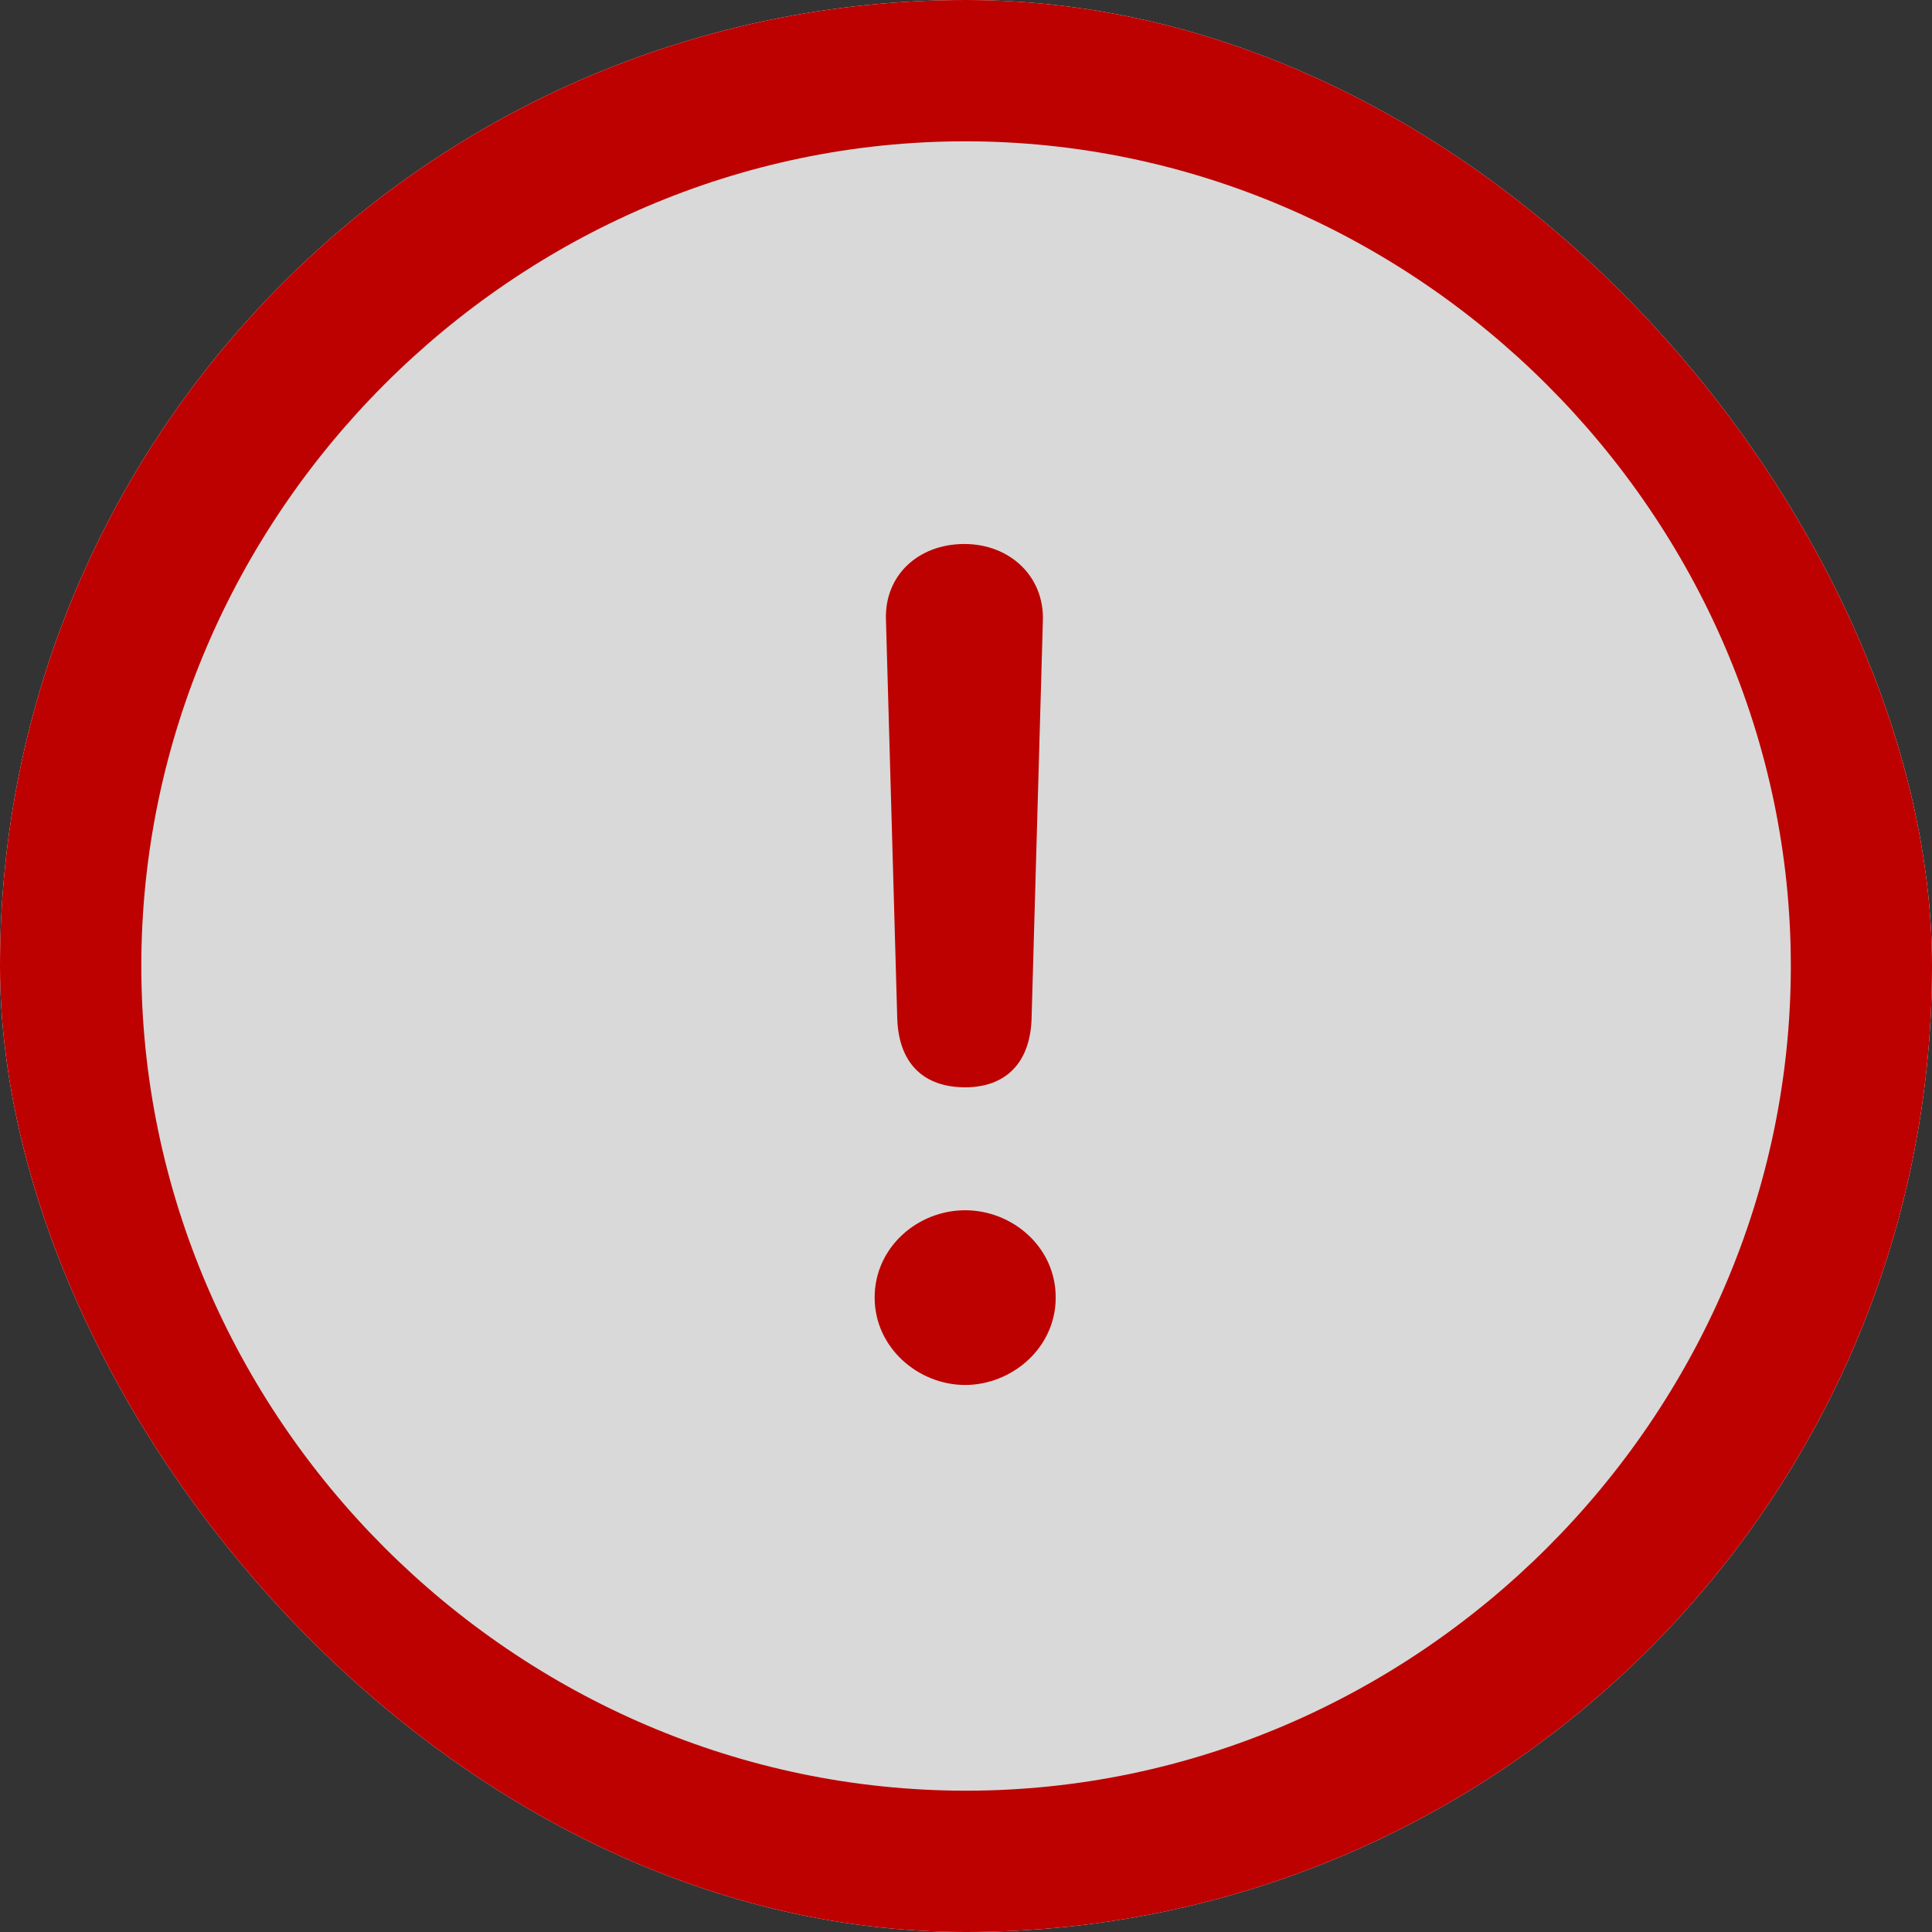 <svg width="14" height="14" viewBox="0 0 14 14" fill="none" xmlns="http://www.w3.org/2000/svg">
<rect x="0" y="0" width="14" height="14" fill="#333333" stroke="none"/>
<g clip-path="url(#clip0_129_760)">
<rect width="14" height="14" rx="7" fill="white"/>
<rect width="14" height="14" fill="#BD0000"/>
<path d="M7 12.976C10.264 12.976 12.977 10.27 12.977 7C12.977 3.736 10.258 1.024 6.994 1.024C3.725 1.024 1.024 3.736 1.024 7C1.024 10.27 3.731 12.976 7 12.976ZM6.995 7.879C6.684 7.879 6.514 7.697 6.502 7.386L6.42 4.492C6.408 4.17 6.654 3.942 6.988 3.942C7.317 3.942 7.568 4.176 7.557 4.498L7.475 7.387C7.463 7.703 7.287 7.879 6.994 7.879M6.994 10.036C6.654 10.036 6.338 9.766 6.338 9.402C6.338 9.039 6.649 8.77 6.994 8.77C7.334 8.77 7.65 9.034 7.65 9.402C7.65 9.772 7.328 10.036 6.994 10.036Z" fill="#D9D9D9"/>
</g>
<defs>
<clipPath id="clip0_129_760">
<rect width="14" height="14" rx="7" fill="white"/>
</clipPath>
</defs>
</svg>
